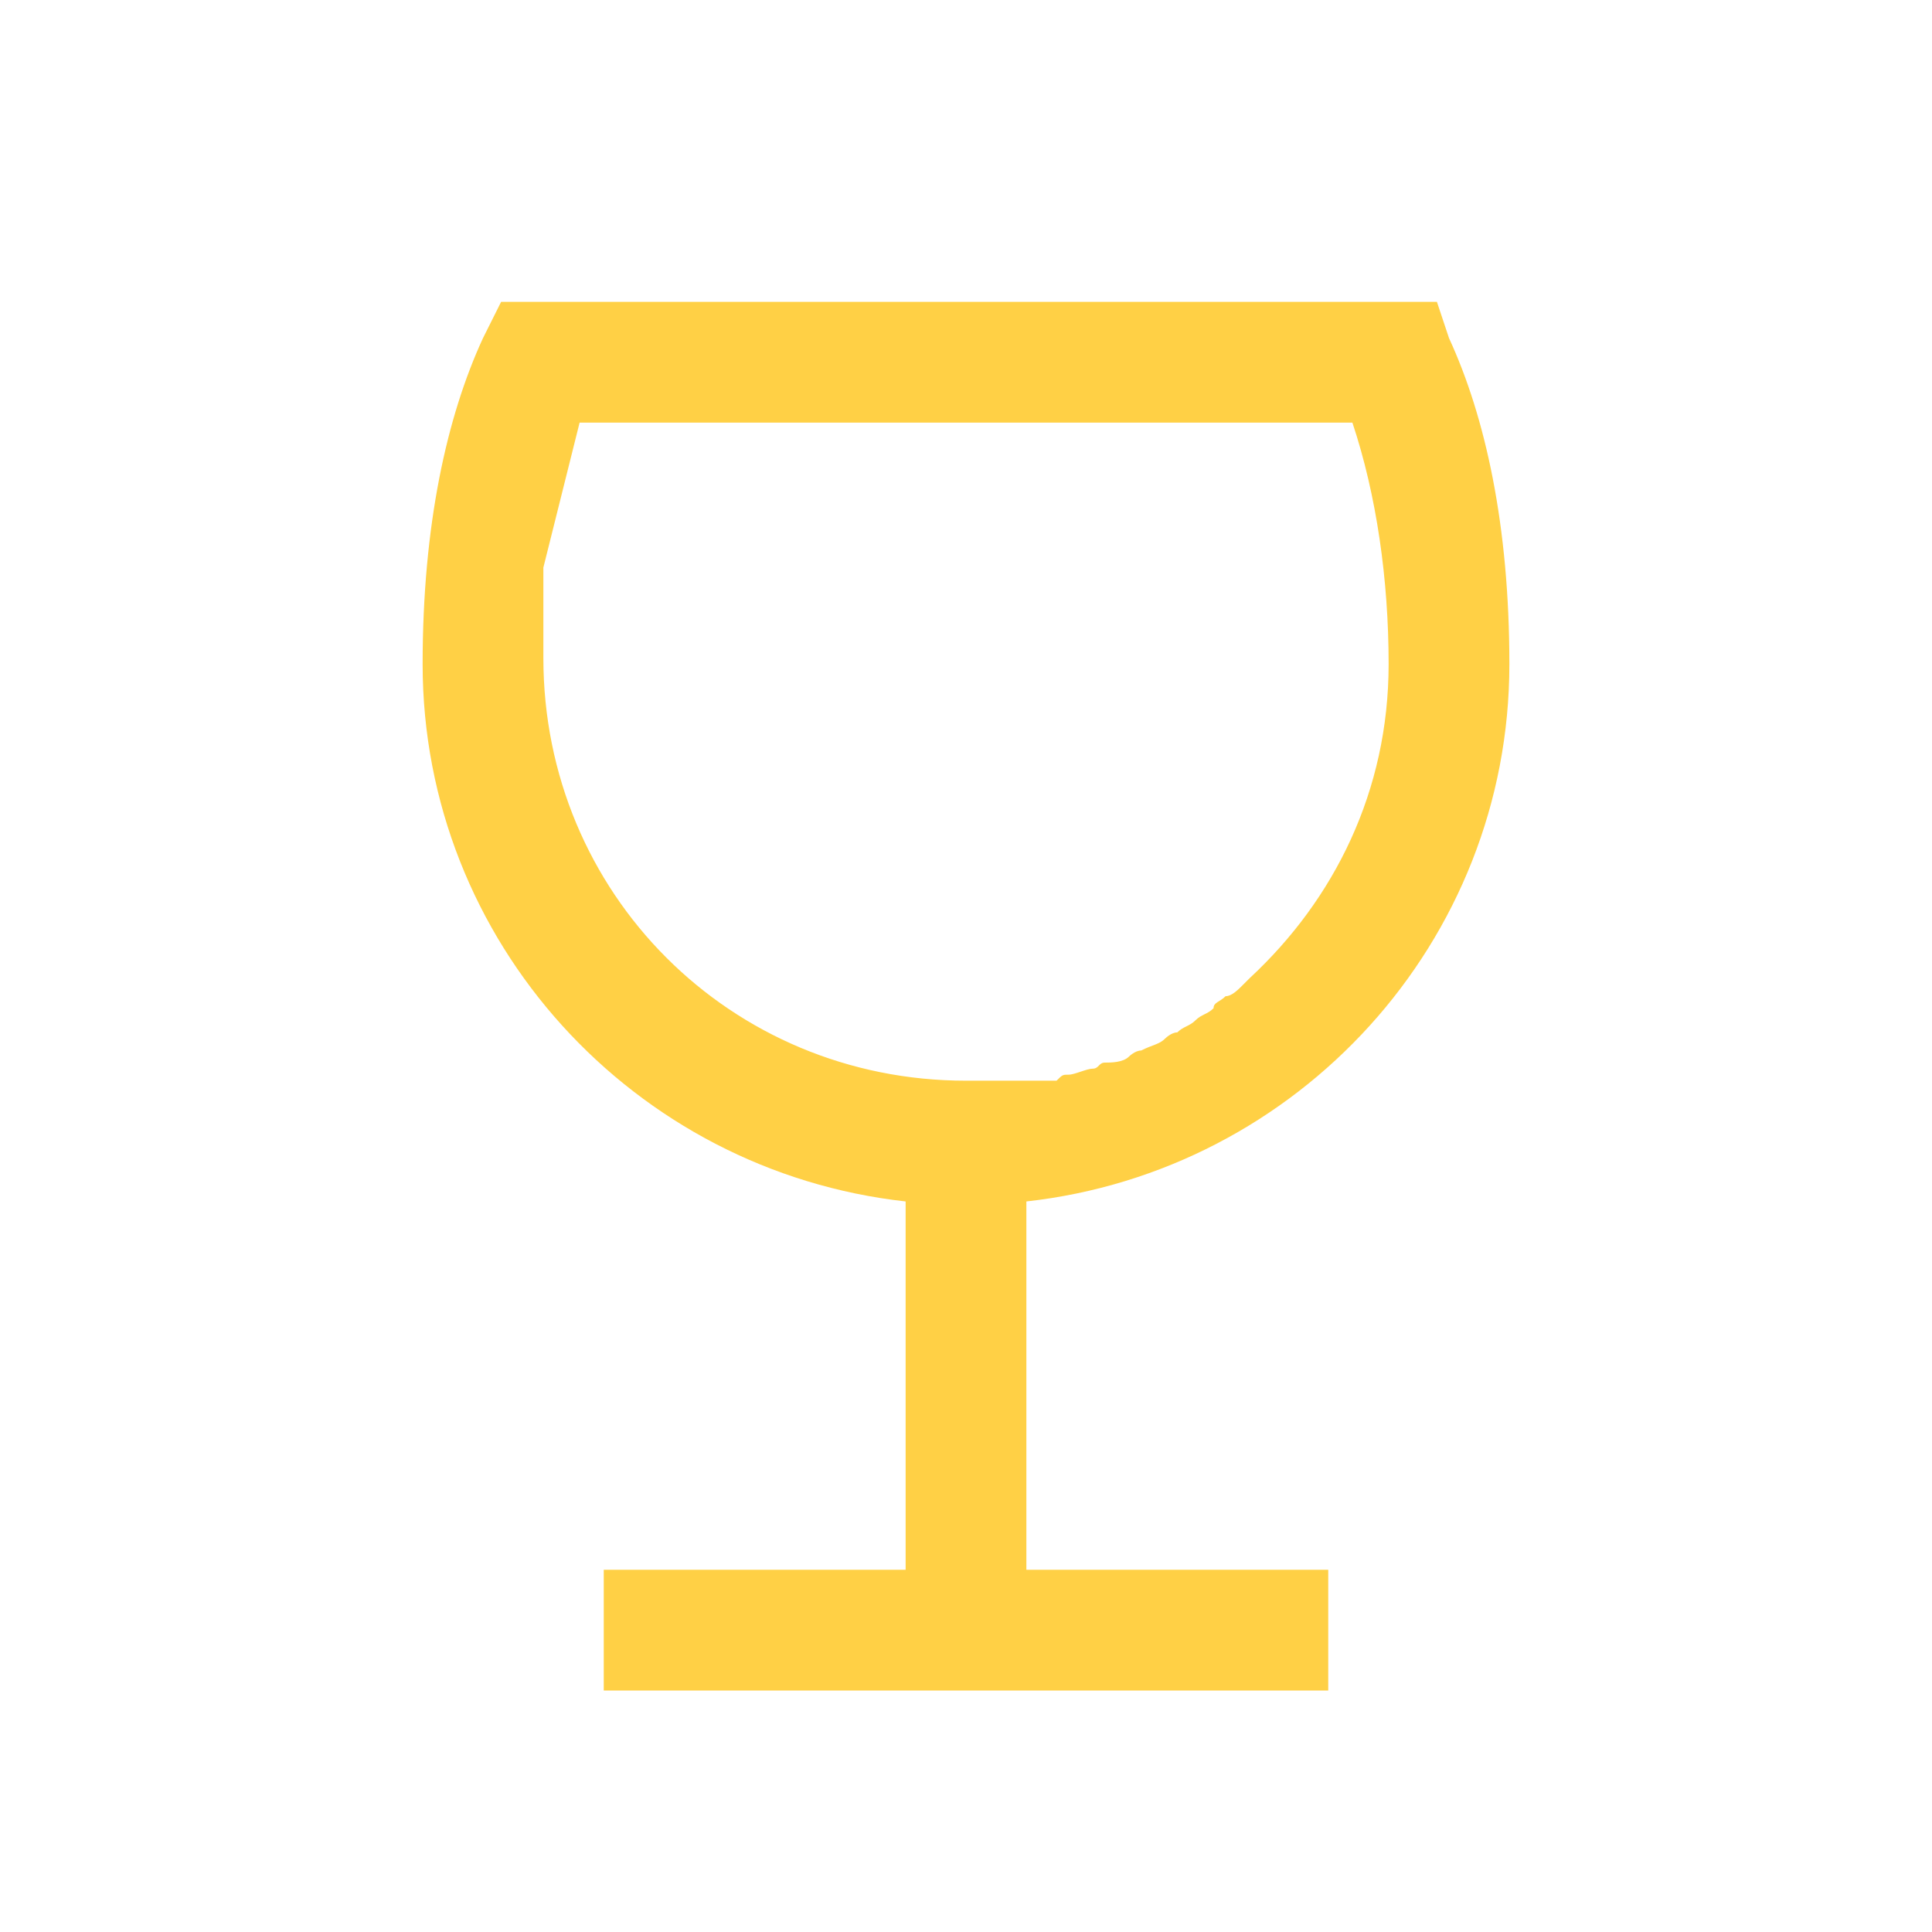 <svg width="60" height="60" viewBox="0 0 60 60" fill="none" xmlns="http://www.w3.org/2000/svg">
<path d="M15.562 9.375L15 10.5C13.875 12.938 13.125 16.312 13.125 20.625C13.125 29.25 19.688 36.375 28.125 37.312V48.75H18.75V52.5H41.25V48.75H31.875V37.312C40.312 36.375 46.875 29.25 46.875 20.625C46.875 16.312 46.125 12.938 45 10.5L44.625 9.375H15.562ZM18 13.125H42C42.75 15.375 43.125 18 43.125 20.625C43.125 24.562 41.438 27.938 38.812 30.375L38.625 30.562C38.438 30.75 38.25 30.938 38.062 30.938C37.875 31.125 37.688 31.125 37.688 31.312C37.5 31.5 37.312 31.5 37.125 31.688C36.938 31.875 36.75 31.875 36.562 32.062C36.375 32.062 36.188 32.25 36.188 32.25C36 32.438 35.812 32.438 35.438 32.625C35.25 32.625 35.062 32.812 35.062 32.812C34.875 33 34.5 33 34.312 33C34.125 33 34.125 33.188 33.938 33.188C33.75 33.188 33.375 33.375 33.188 33.375C33 33.375 33 33.375 32.812 33.562H30C22.688 33.562 16.875 27.75 16.875 20.438V17.625L18 13.125Z" fill="#FFD045"/>
</svg>
